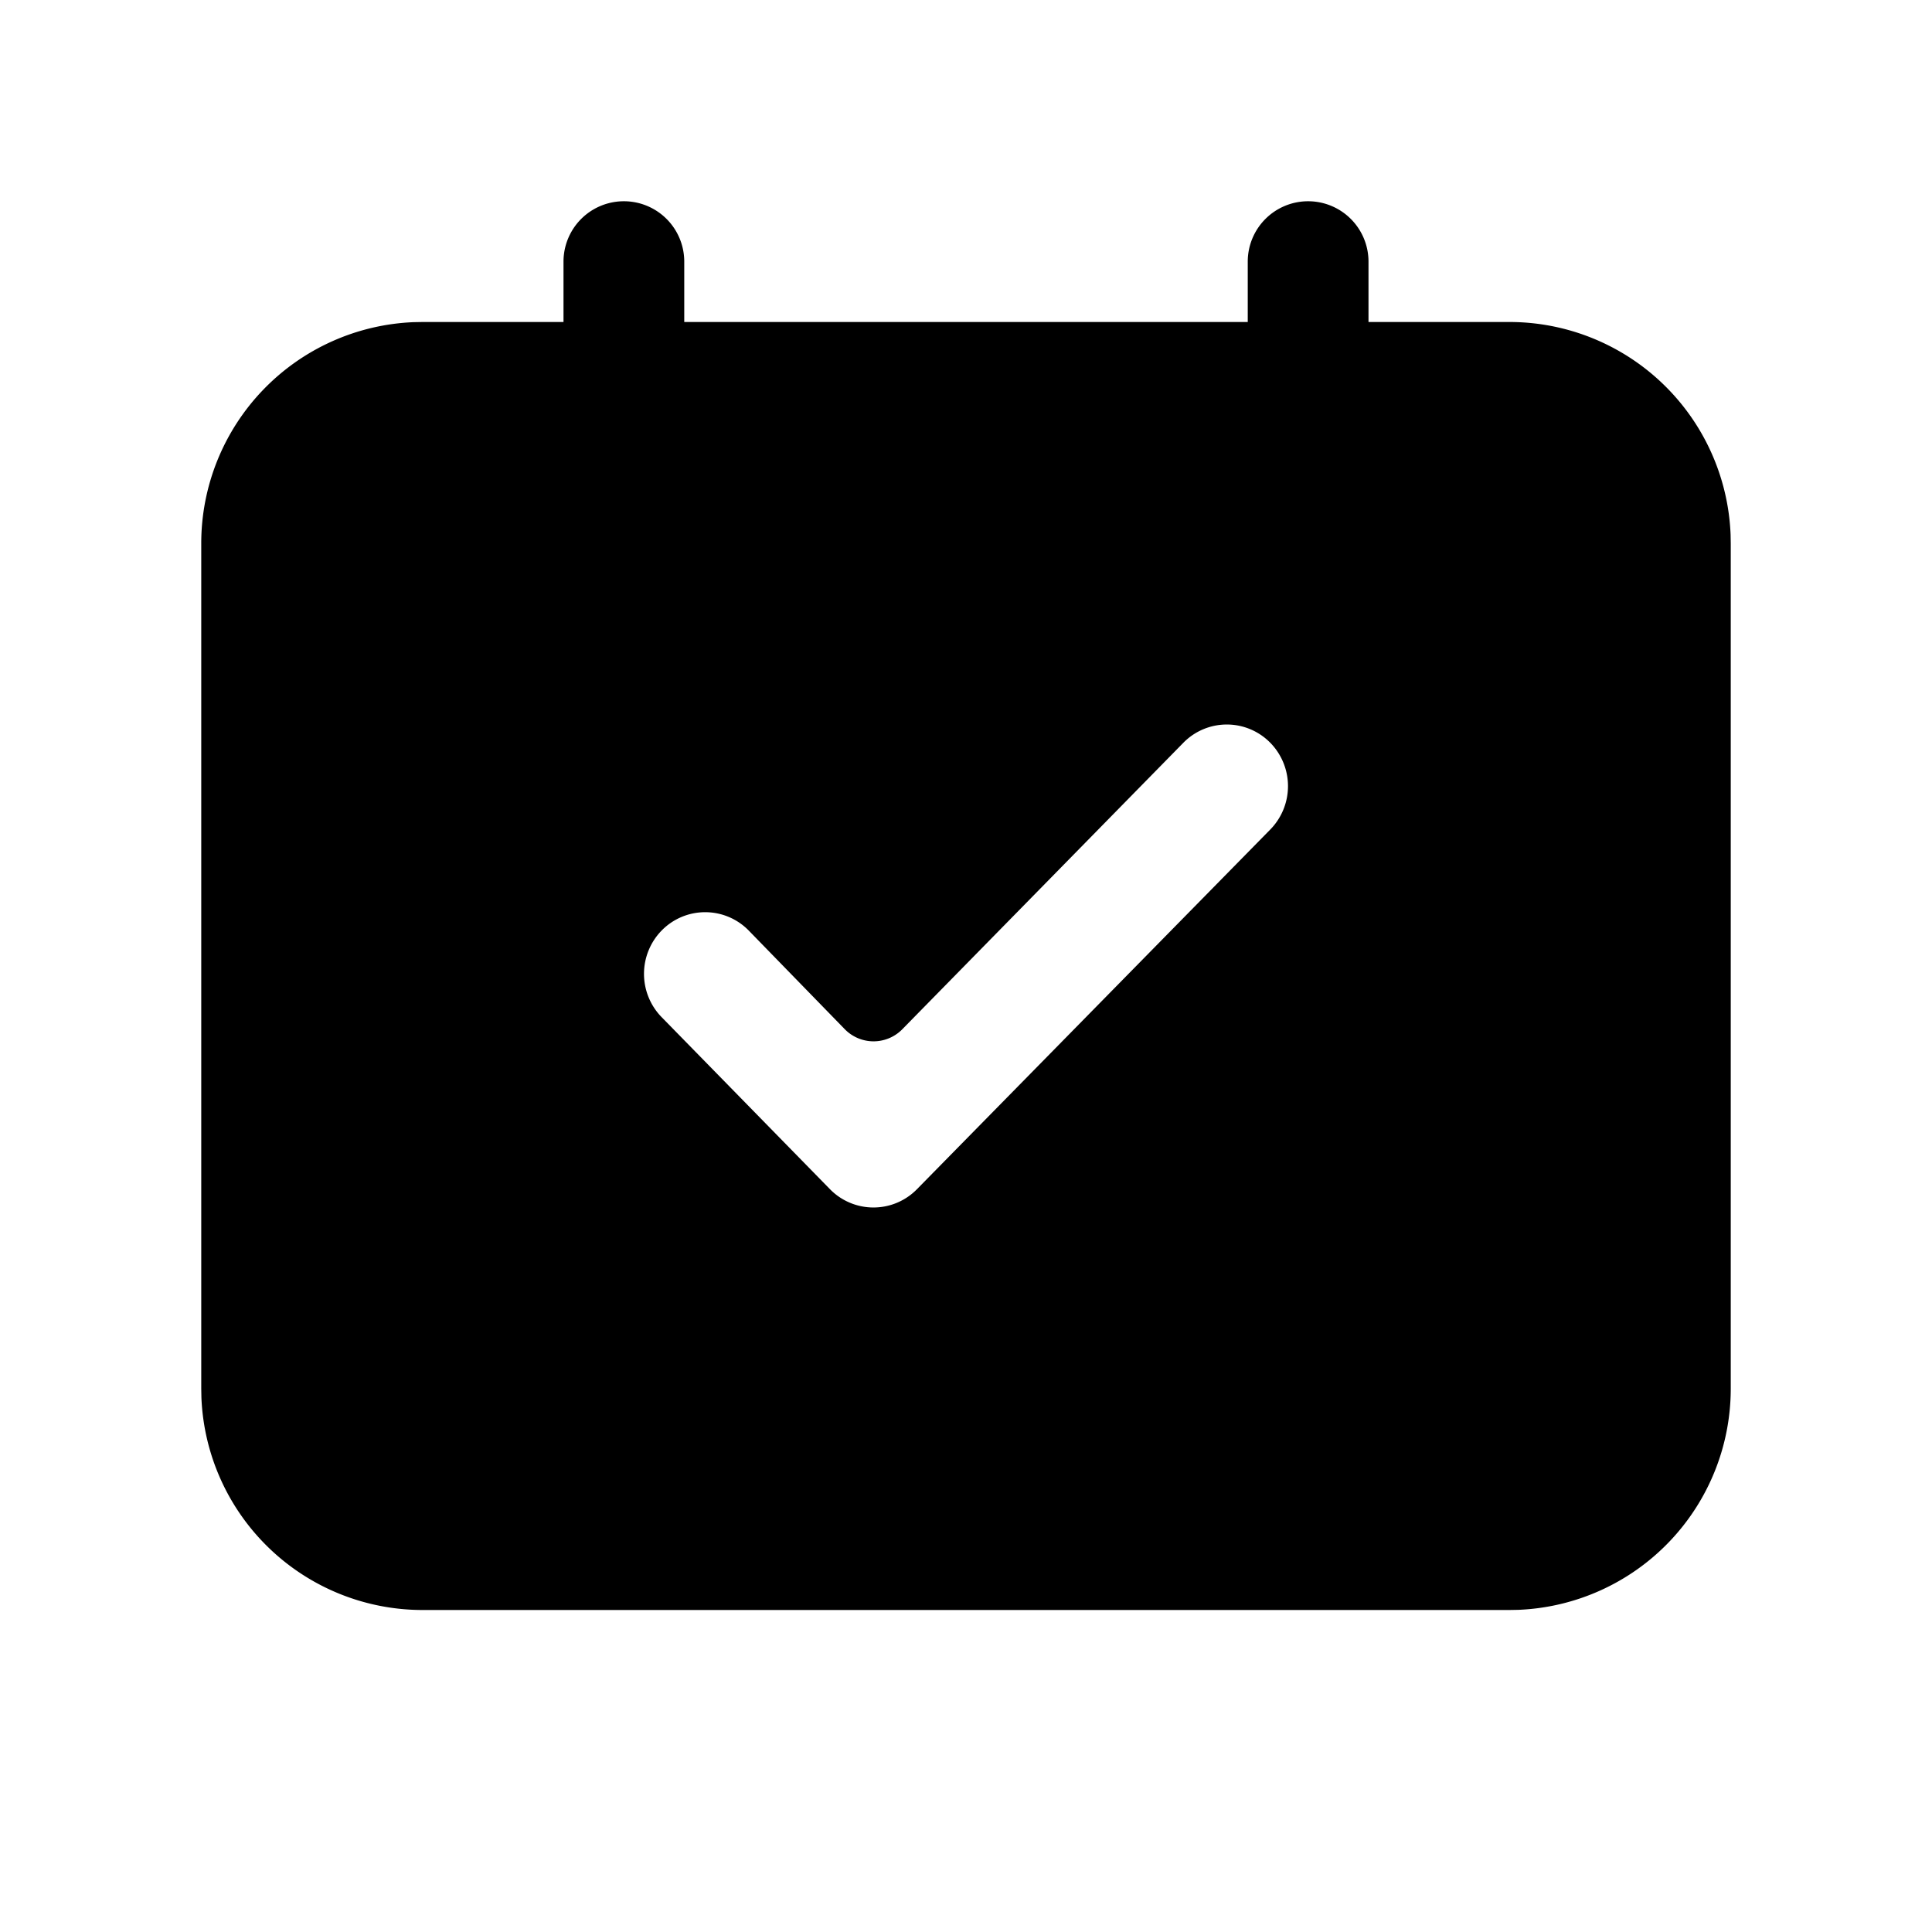 <?xml version="1.0" standalone="no"?><!DOCTYPE svg PUBLIC "-//W3C//DTD SVG 1.1//EN"
        "http://www.w3.org/Graphics/SVG/1.1/DTD/svg11.dtd">
<svg class="icon" width="32px" height="32.00px" viewBox="0 0 1024 1024" version="1.1"
     xmlns="http://www.w3.org/2000/svg">
    <path d="M693.333 106.667A32 32 0 0 1 725.333 138.667V170.667h74.667a117.333 117.333 0 0 1 117.248 112.619L917.333 288v448a117.333 117.333 0 0 1-112.619 117.248L800 853.333h-576a117.333 117.333 0 0 1-117.248-112.619L106.667 736v-448a117.333 117.333 0 0 1 112.619-117.248L224 170.667H298.667V138.667a32 32 0 0 1 64 0V170.667h298.667V138.667A32 32 0 0 1 693.333 106.667z m-20.16 286.912a32.256 32.256 0 0 0-45.867 0l-149.077 151.957-0.341 0.341a21.333 21.333 0 0 1-30.165-0.405l-51.029-52.416a32.256 32.256 0 0 0-45.867 0 32.853 32.853 0 0 0 0 46.208l89.195 91.157a32.256 32.256 0 0 0 45.867 0l187.285-190.656a32.853 32.853 0 0 0 0-46.187z"/>
</svg>